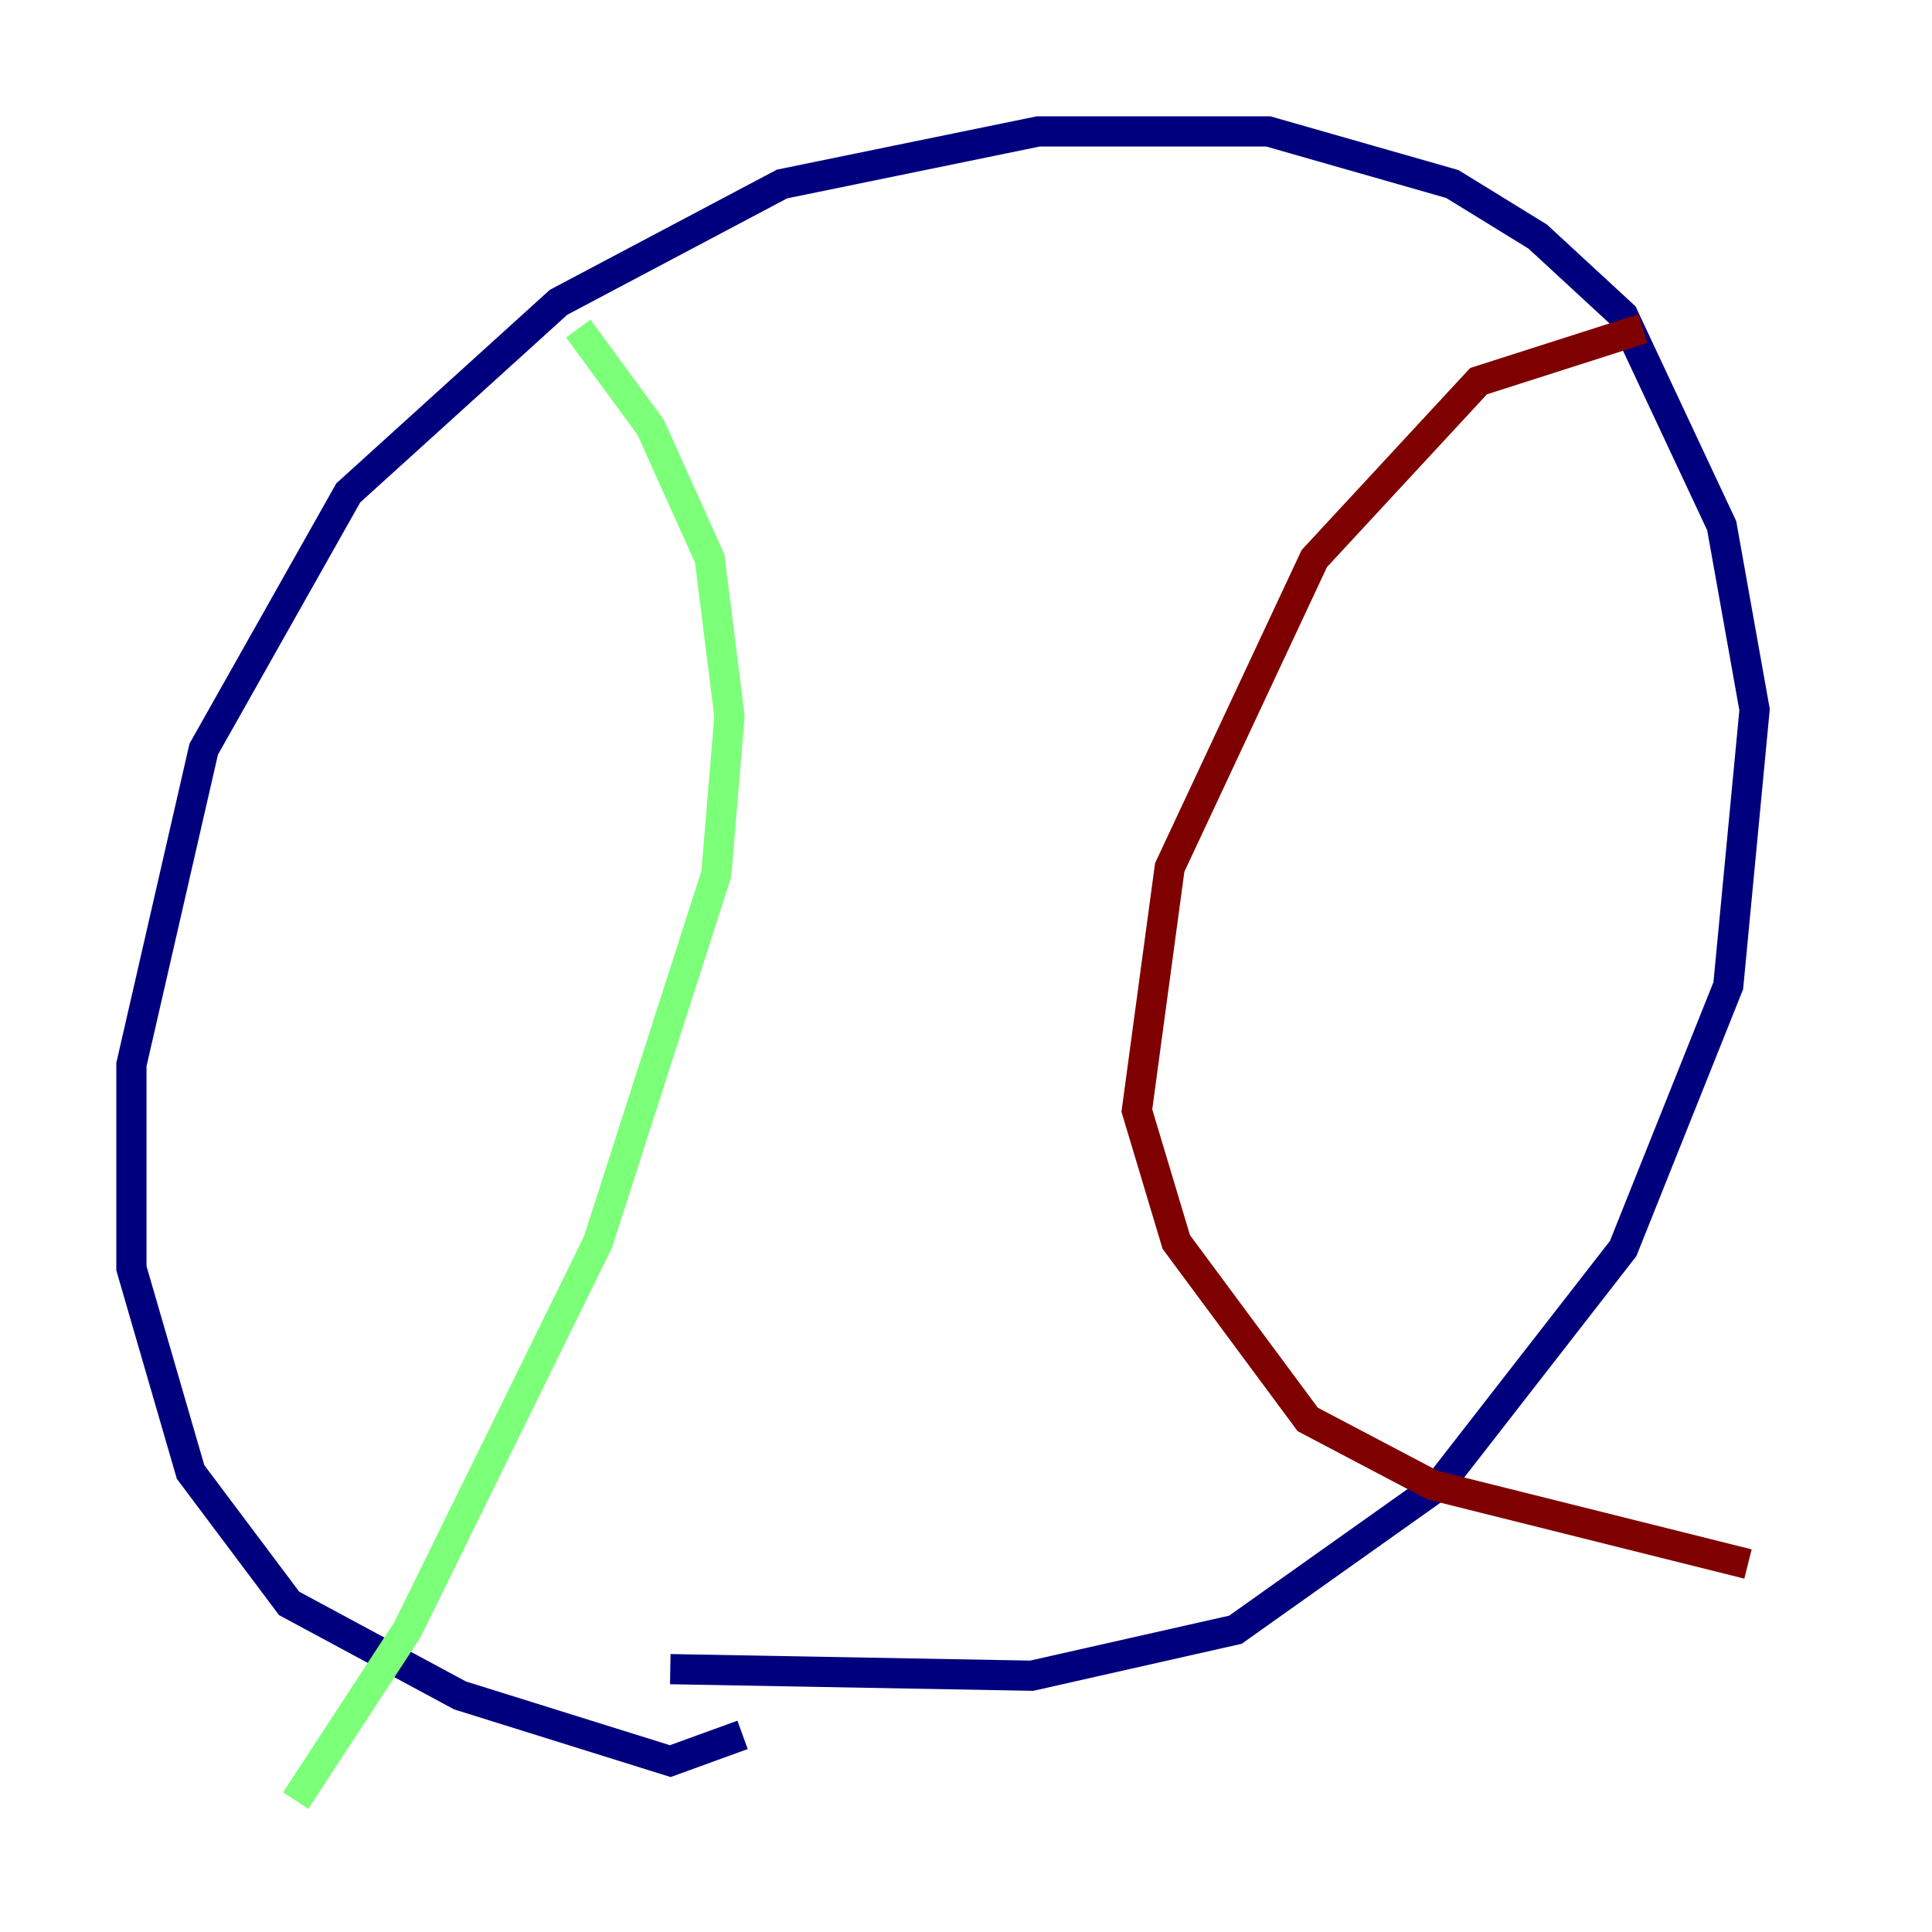 <?xml version="1.0" encoding="utf-8" ?>
<svg baseProfile="tiny" height="128" version="1.2" viewBox="0,0,128,128" width="128" xmlns="http://www.w3.org/2000/svg" xmlns:ev="http://www.w3.org/2001/xml-events" xmlns:xlink="http://www.w3.org/1999/xlink"><defs /><polyline fill="none" points="49.197,114.939 44.408,116.68 30.476,112.326 19.157,106.231 12.626,97.524 8.707,84.027 8.707,70.531 13.497,49.633 23.075,32.653 37.007,20.027 51.809,12.191 68.789,8.707 84.027,8.707 96.218,12.191 101.878,15.674 107.537,20.898 114.068,34.83 116.245,47.02 114.503,65.306 107.537,82.721 95.347,98.395 81.85,107.973 68.354,111.02 44.408,110.585" stroke="#00007f" stroke-width="2" /><polyline fill="none" points="38.313,21.769 43.102,28.299 47.02,37.007 48.327,47.456 47.456,57.905 39.619,82.286 26.993,107.973 19.592,119.293" stroke="#7cff79" stroke-width="2" /><polyline fill="none" points="108.844,21.769 97.959,25.252 87.075,37.007 77.497,57.469 75.32,73.578 77.932,82.286 86.639,94.041 94.912,98.395 115.809,103.619" stroke="#7f0000" stroke-width="2" /></svg>